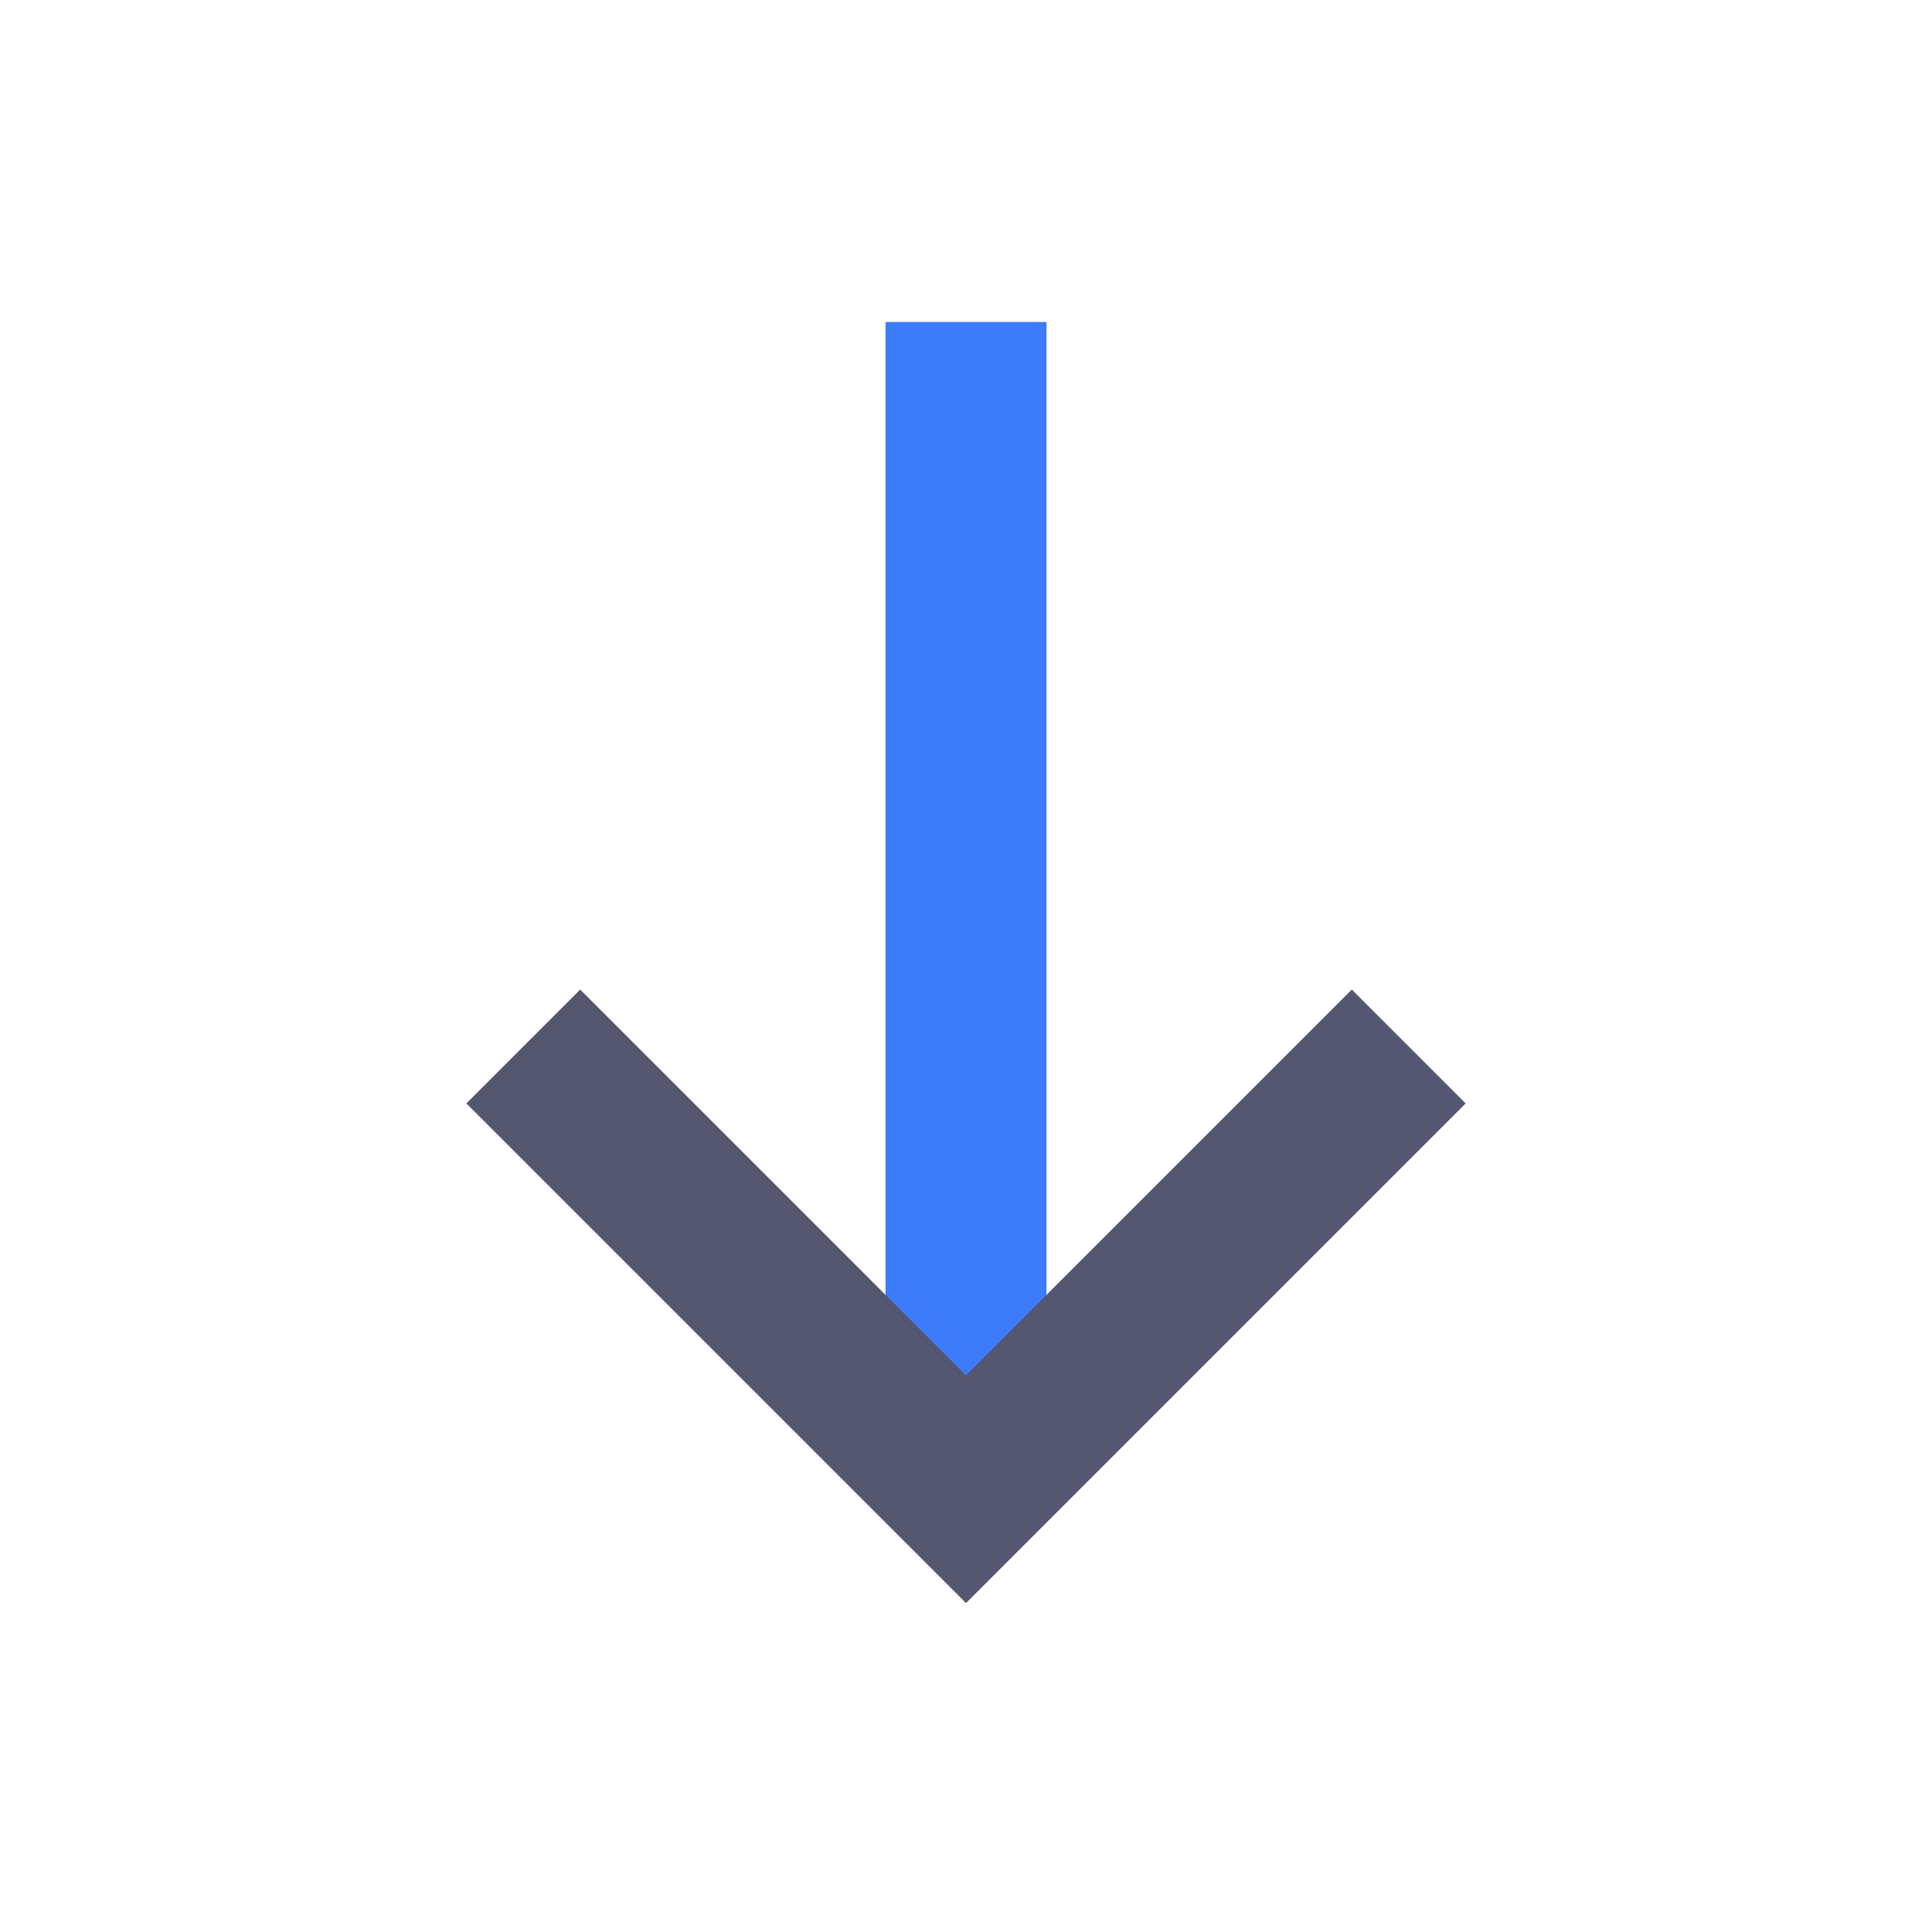 <svg width="24" height="24" viewBox="0 0 24 24" fill="none" xmlns="http://www.w3.org/2000/svg">
<path d="M12 18.5L12 4" stroke="#3E7BFA" stroke-width="2"/>
<path d="M6.5 13L12 18.5L17.5 13" stroke="#555770" stroke-width="2"/>
</svg>
